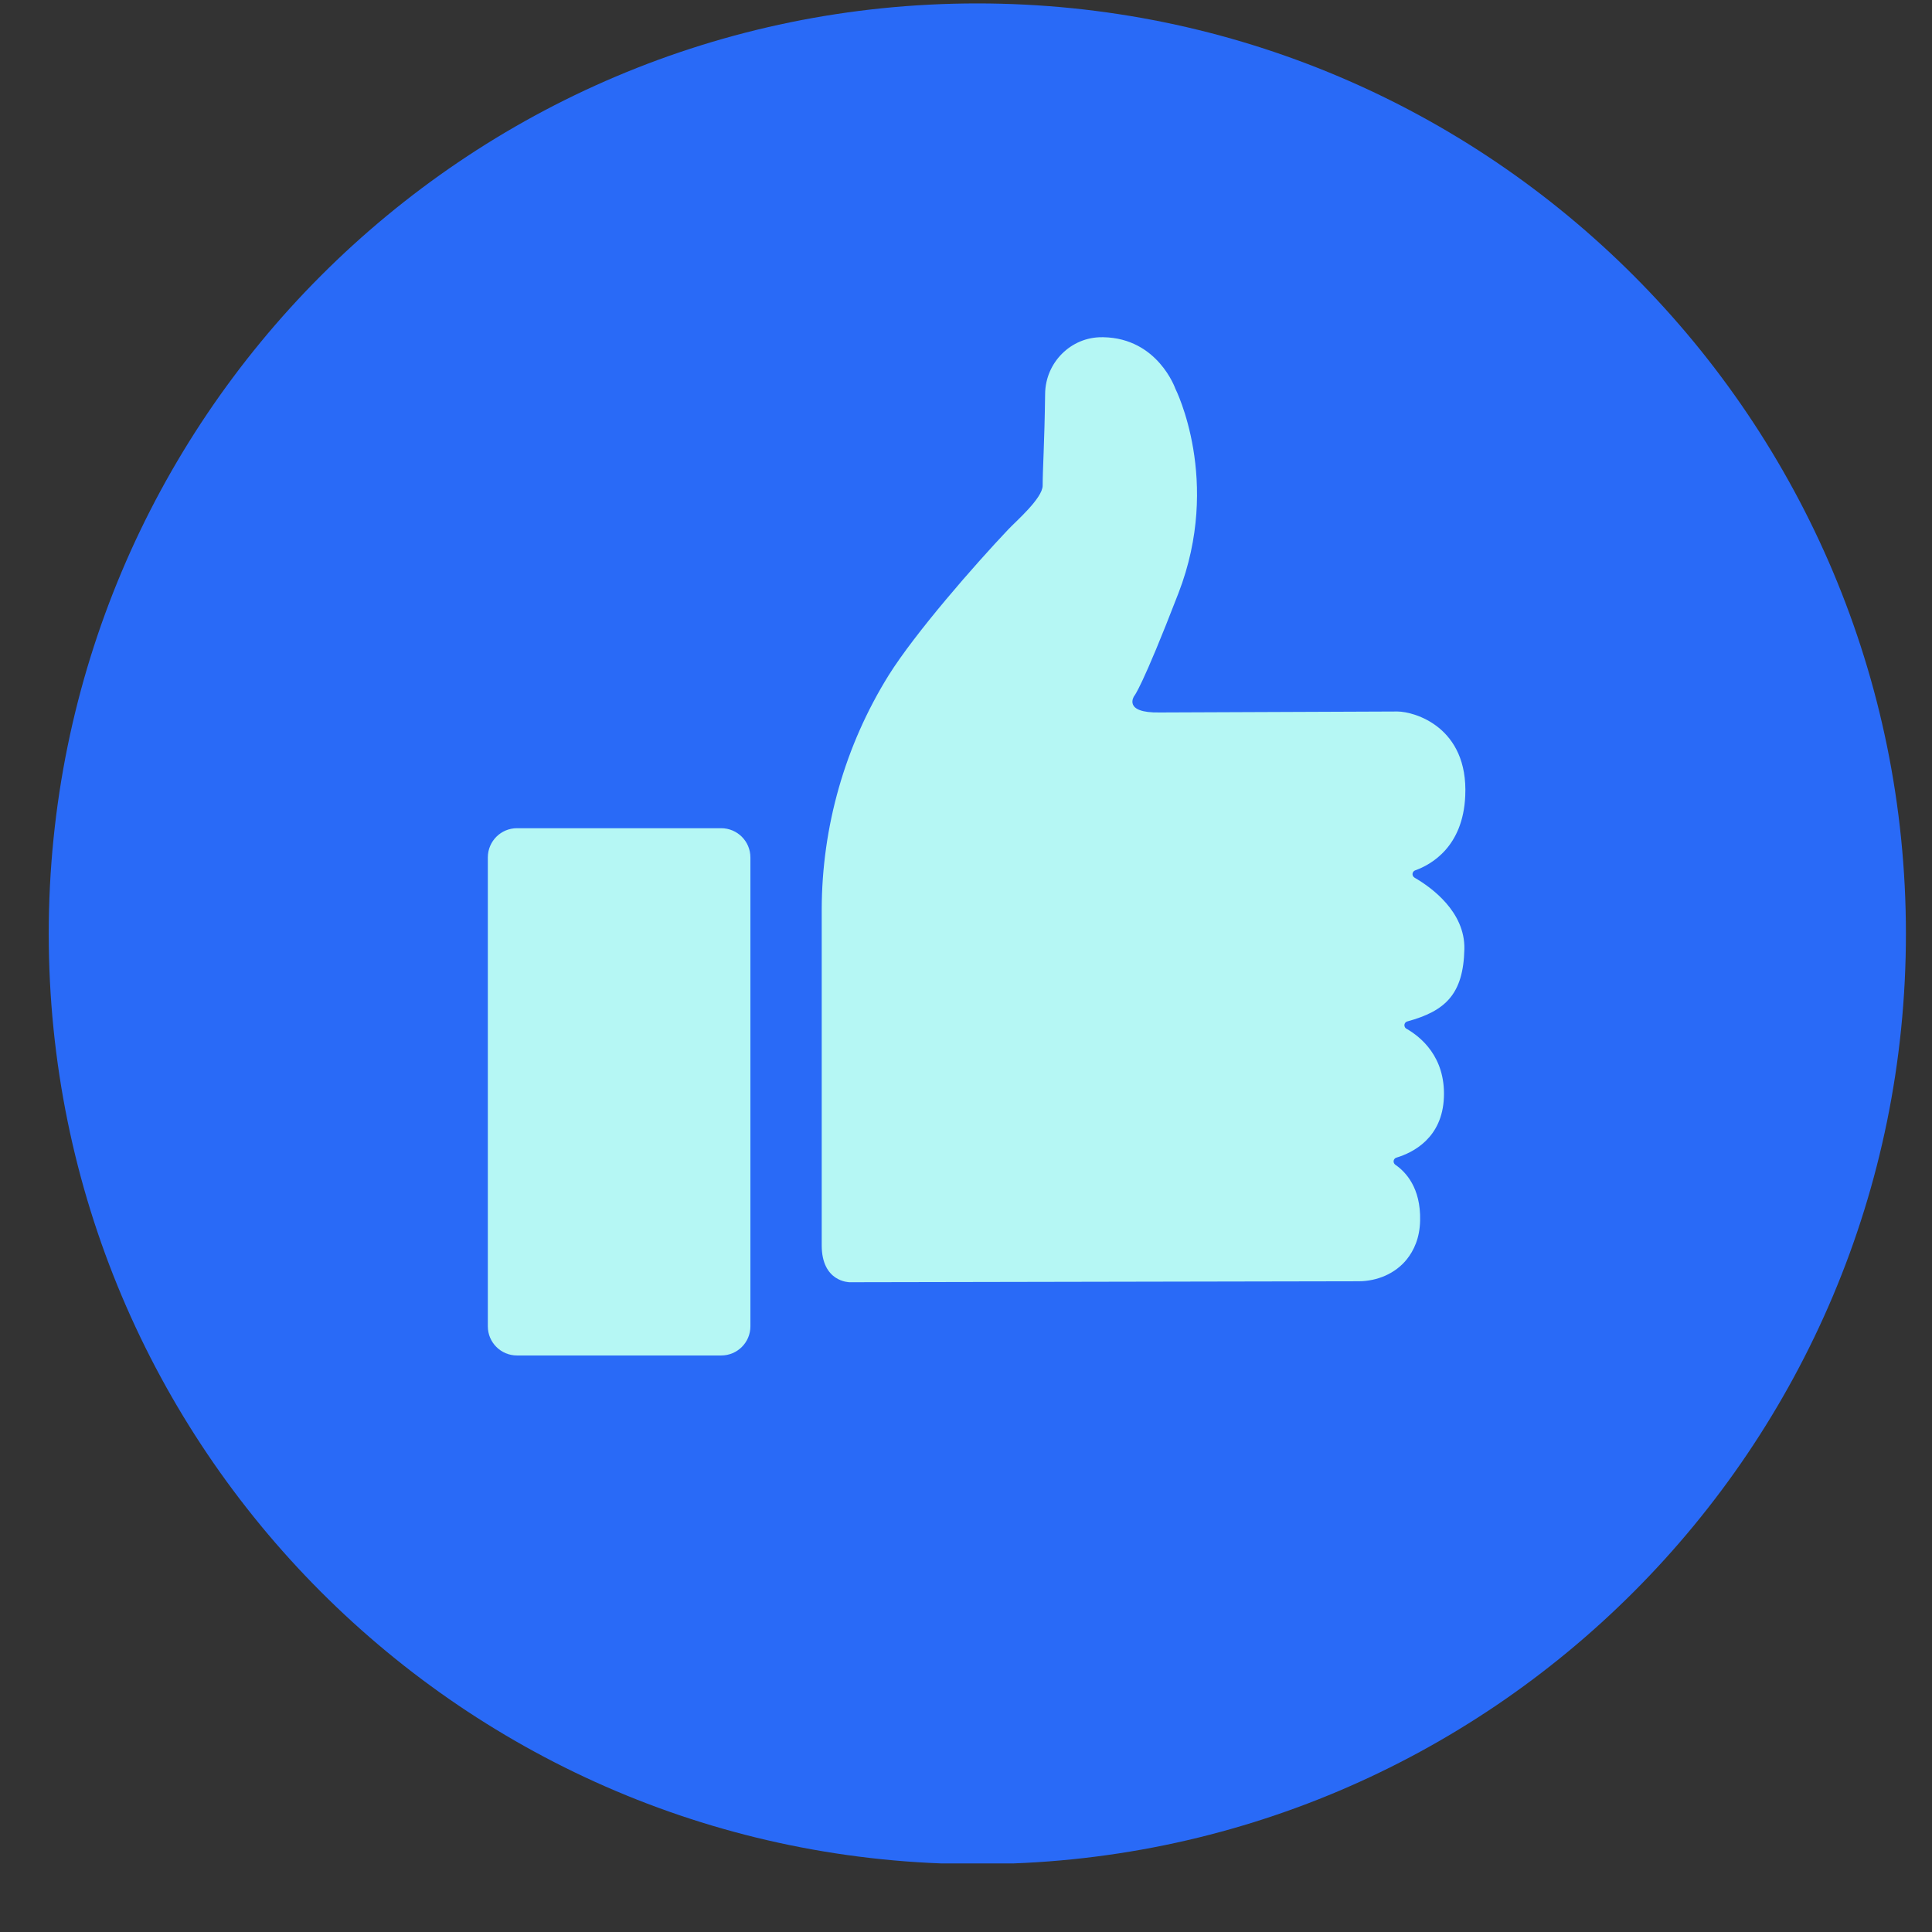 <svg width="22" height="22" viewBox="0 0 22 22" fill="none" xmlns="http://www.w3.org/2000/svg">
<rect x="0" y="0" width="22" height="22" fill="#333333" stroke="none"/>
<g clip-path="url(#clip0_1_54551)">
<path d="M11.129 21.227C16.969 21.227 21.703 16.484 21.703 10.633C21.703 4.782 16.969 0.039 11.129 0.039C5.289 0.039 0.555 4.782 0.555 10.633C0.555 16.484 5.289 21.227 11.129 21.227Z" fill="#296AF7"/>
<path d="M5.887 9.431H8.212C8.395 9.431 8.545 9.579 8.545 9.764V15.103C8.545 15.286 8.397 15.435 8.212 15.435H5.887C5.704 15.435 5.555 15.287 5.555 15.103V9.762C5.556 9.579 5.704 9.431 5.887 9.431ZM9.357 14.18V10.355C9.359 9.413 9.622 8.49 10.119 7.69C10.422 7.206 11.101 6.43 11.481 6.029C11.566 5.938 11.873 5.674 11.873 5.529C11.873 5.343 11.894 5.043 11.901 4.484C11.905 4.129 12.194 3.837 12.549 3.84H12.564C13.185 3.851 13.384 4.426 13.384 4.426C13.384 4.426 13.915 5.474 13.419 6.755C13.001 7.838 12.915 7.926 12.915 7.926C12.915 7.926 12.78 8.121 13.208 8.113C13.208 8.113 15.822 8.102 15.912 8.102C16.105 8.102 16.721 8.278 16.685 9.062C16.66 9.642 16.299 9.845 16.115 9.911C16.091 9.92 16.078 9.947 16.088 9.971C16.092 9.981 16.099 9.989 16.109 9.995C16.298 10.104 16.684 10.382 16.675 10.807C16.664 11.323 16.457 11.513 16.026 11.631C16.002 11.637 15.987 11.662 15.994 11.686C15.997 11.699 16.005 11.709 16.015 11.714C16.178 11.807 16.459 12.034 16.442 12.493C16.425 12.961 16.087 13.126 15.902 13.182C15.878 13.189 15.864 13.214 15.871 13.238C15.874 13.248 15.881 13.258 15.89 13.264C16.006 13.344 16.18 13.525 16.171 13.899C16.167 14.096 16.101 14.239 16.018 14.342C15.887 14.504 15.681 14.589 15.473 14.59L9.673 14.601C9.671 14.6 9.357 14.601 9.357 14.18V14.18Z" fill="#B5F7F4"/>
</g>
<defs>
<clipPath id="clip0_1_54551">
<rect width="21.188" height="21.188" fill="white" transform="translate(0.539 0.031)"/>
</clipPath>
</defs>
</svg>
